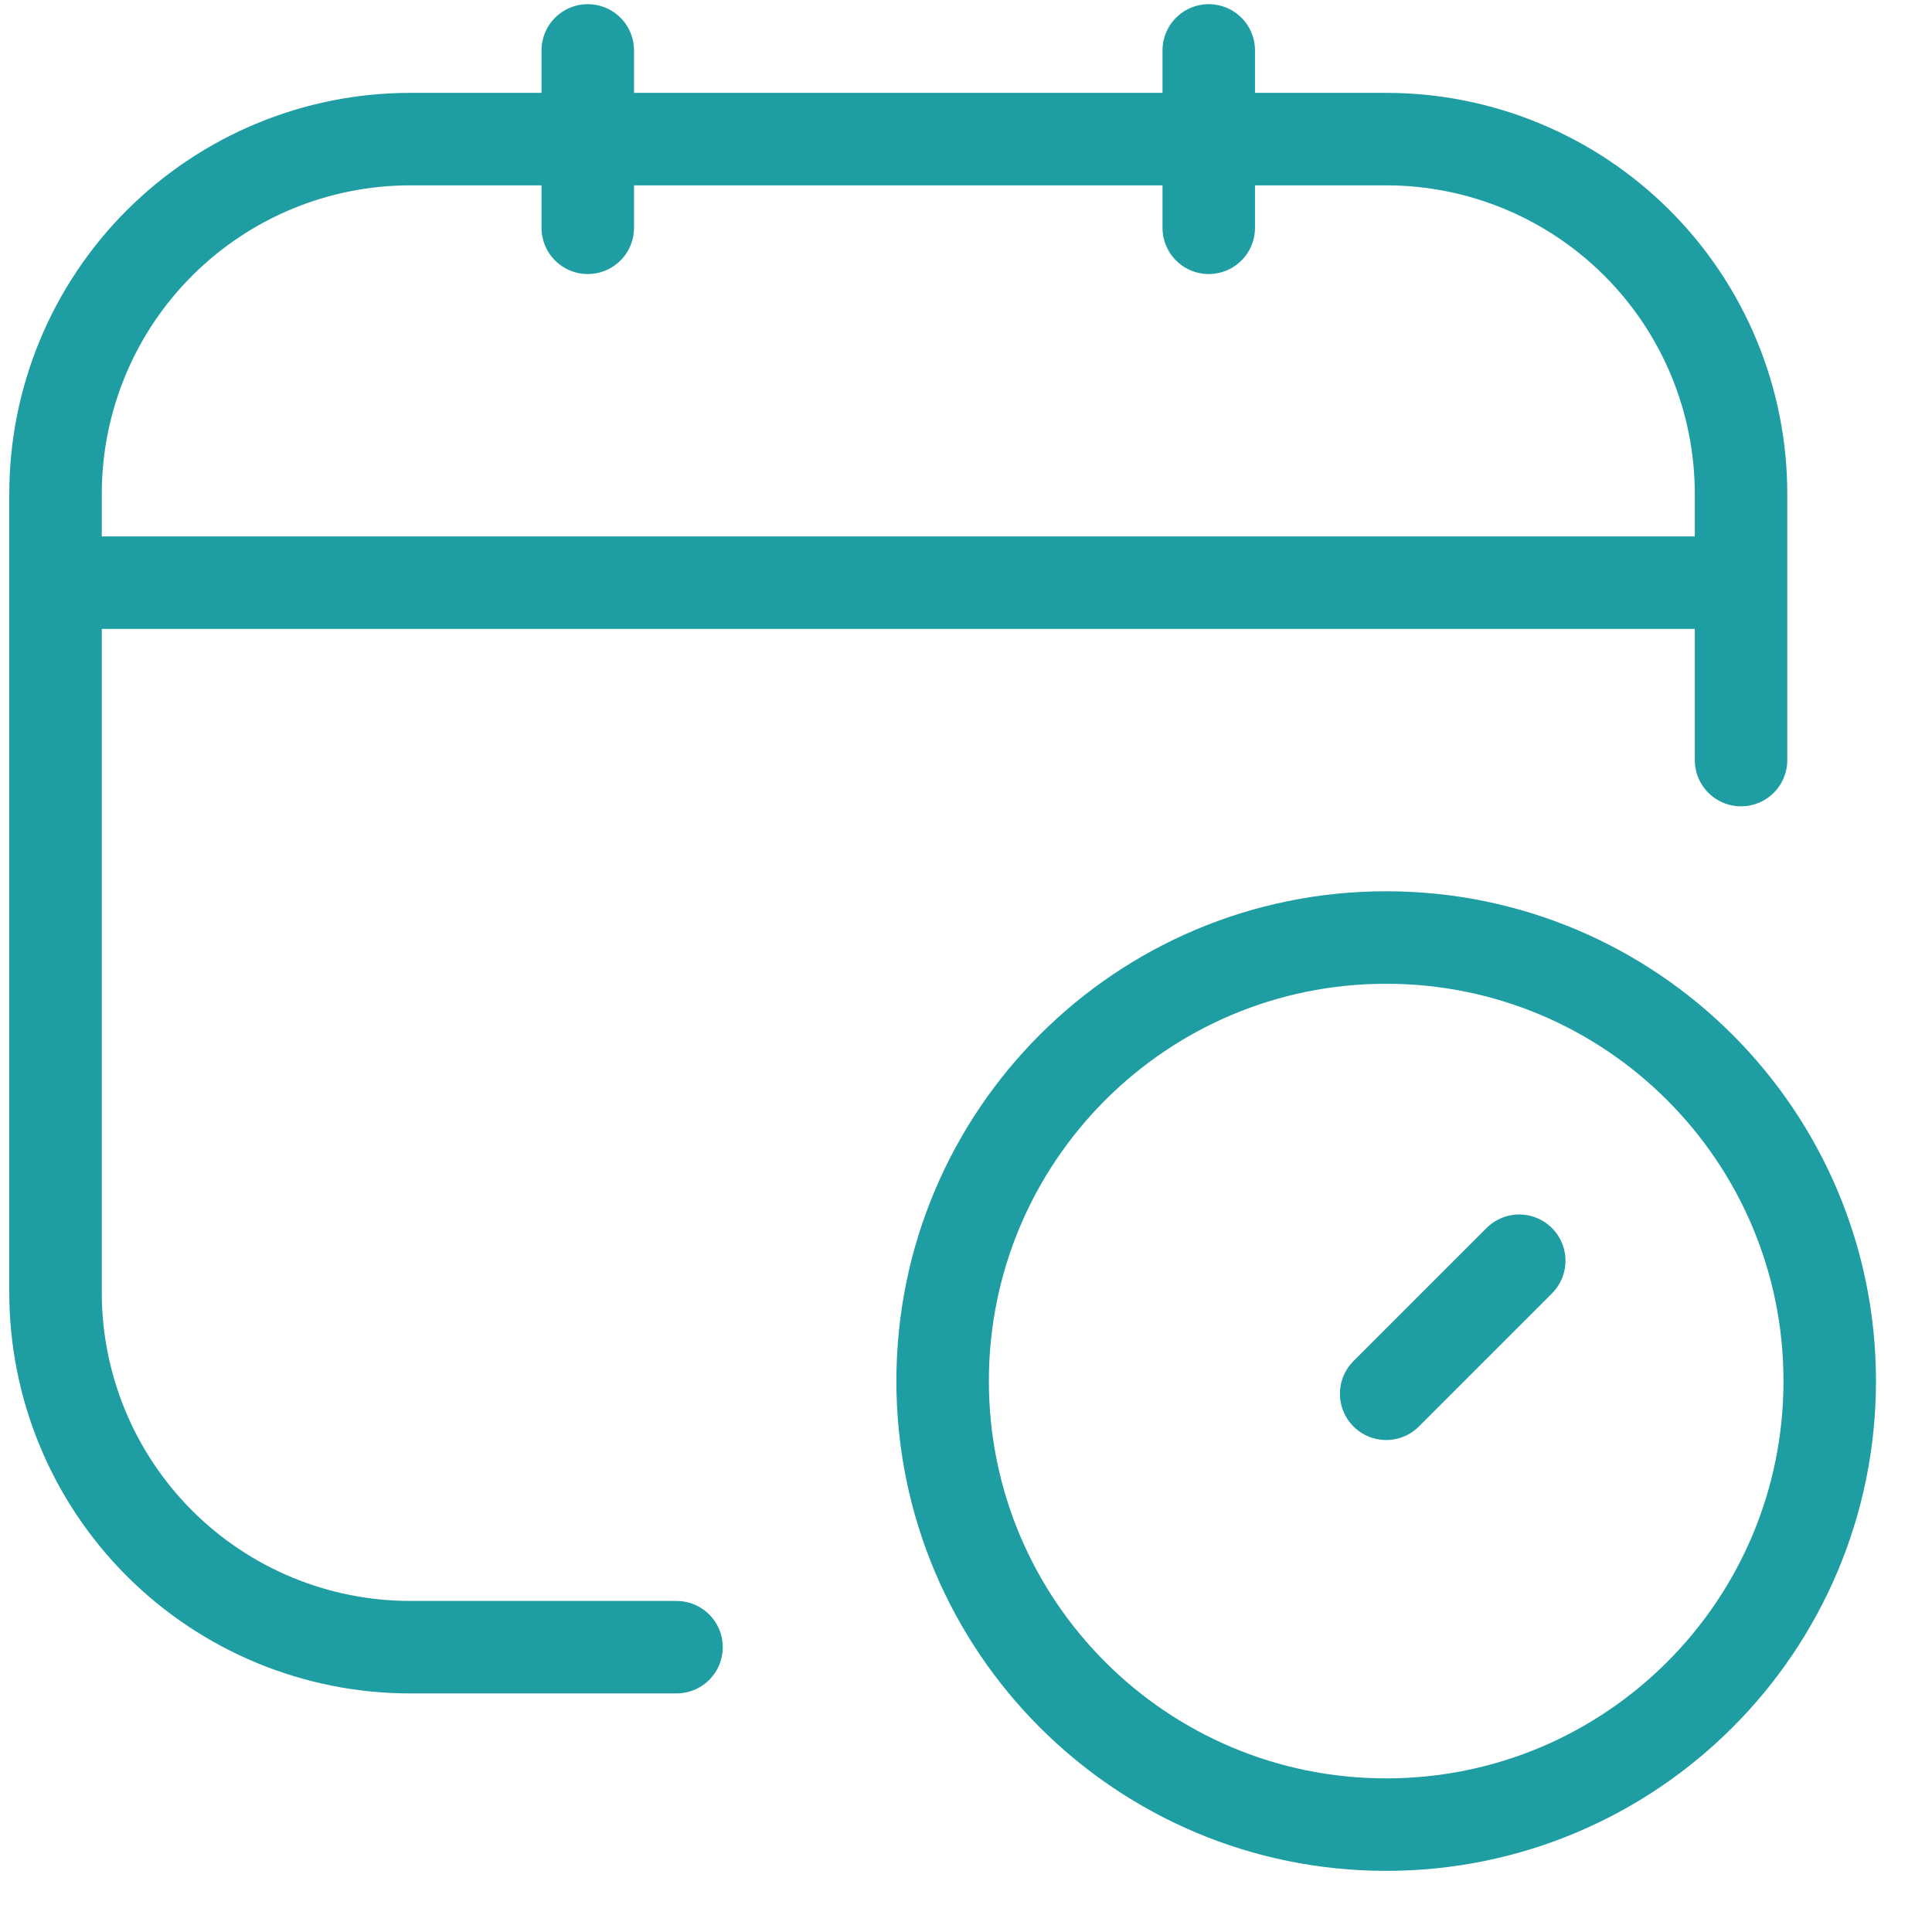 <svg width="31" height="31" viewBox="0 0 31 31" fill="none" xmlns="http://www.w3.org/2000/svg">
<path d="M10.855 26.43H6.584C5.074 26.43 3.626 25.831 2.558 24.763C1.49 23.695 0.891 22.247 0.891 20.737V7.926C0.891 6.416 1.49 4.967 2.558 3.9C3.626 2.832 5.074 2.232 6.584 2.232H22.242C23.752 2.232 25.2 2.832 26.268 3.9C27.336 4.967 27.936 6.416 27.936 7.926V12.196M9.431 0.809V3.655M19.395 0.809V3.655M0.891 9.349H27.936M24.377 20.229L22.242 22.364" stroke="#1E9DA3" stroke-width="1.484" stroke-linecap="round" stroke-linejoin="round"/>
<path d="M22.242 29.277C26.173 29.277 29.359 26.091 29.359 22.16C29.359 18.229 26.173 15.043 22.242 15.043C18.311 15.043 15.125 18.229 15.125 22.16C15.125 26.091 18.311 29.277 22.242 29.277Z" stroke="#1E9DA3" stroke-width="1.484" stroke-linecap="round" stroke-linejoin="round"/>
</svg>
